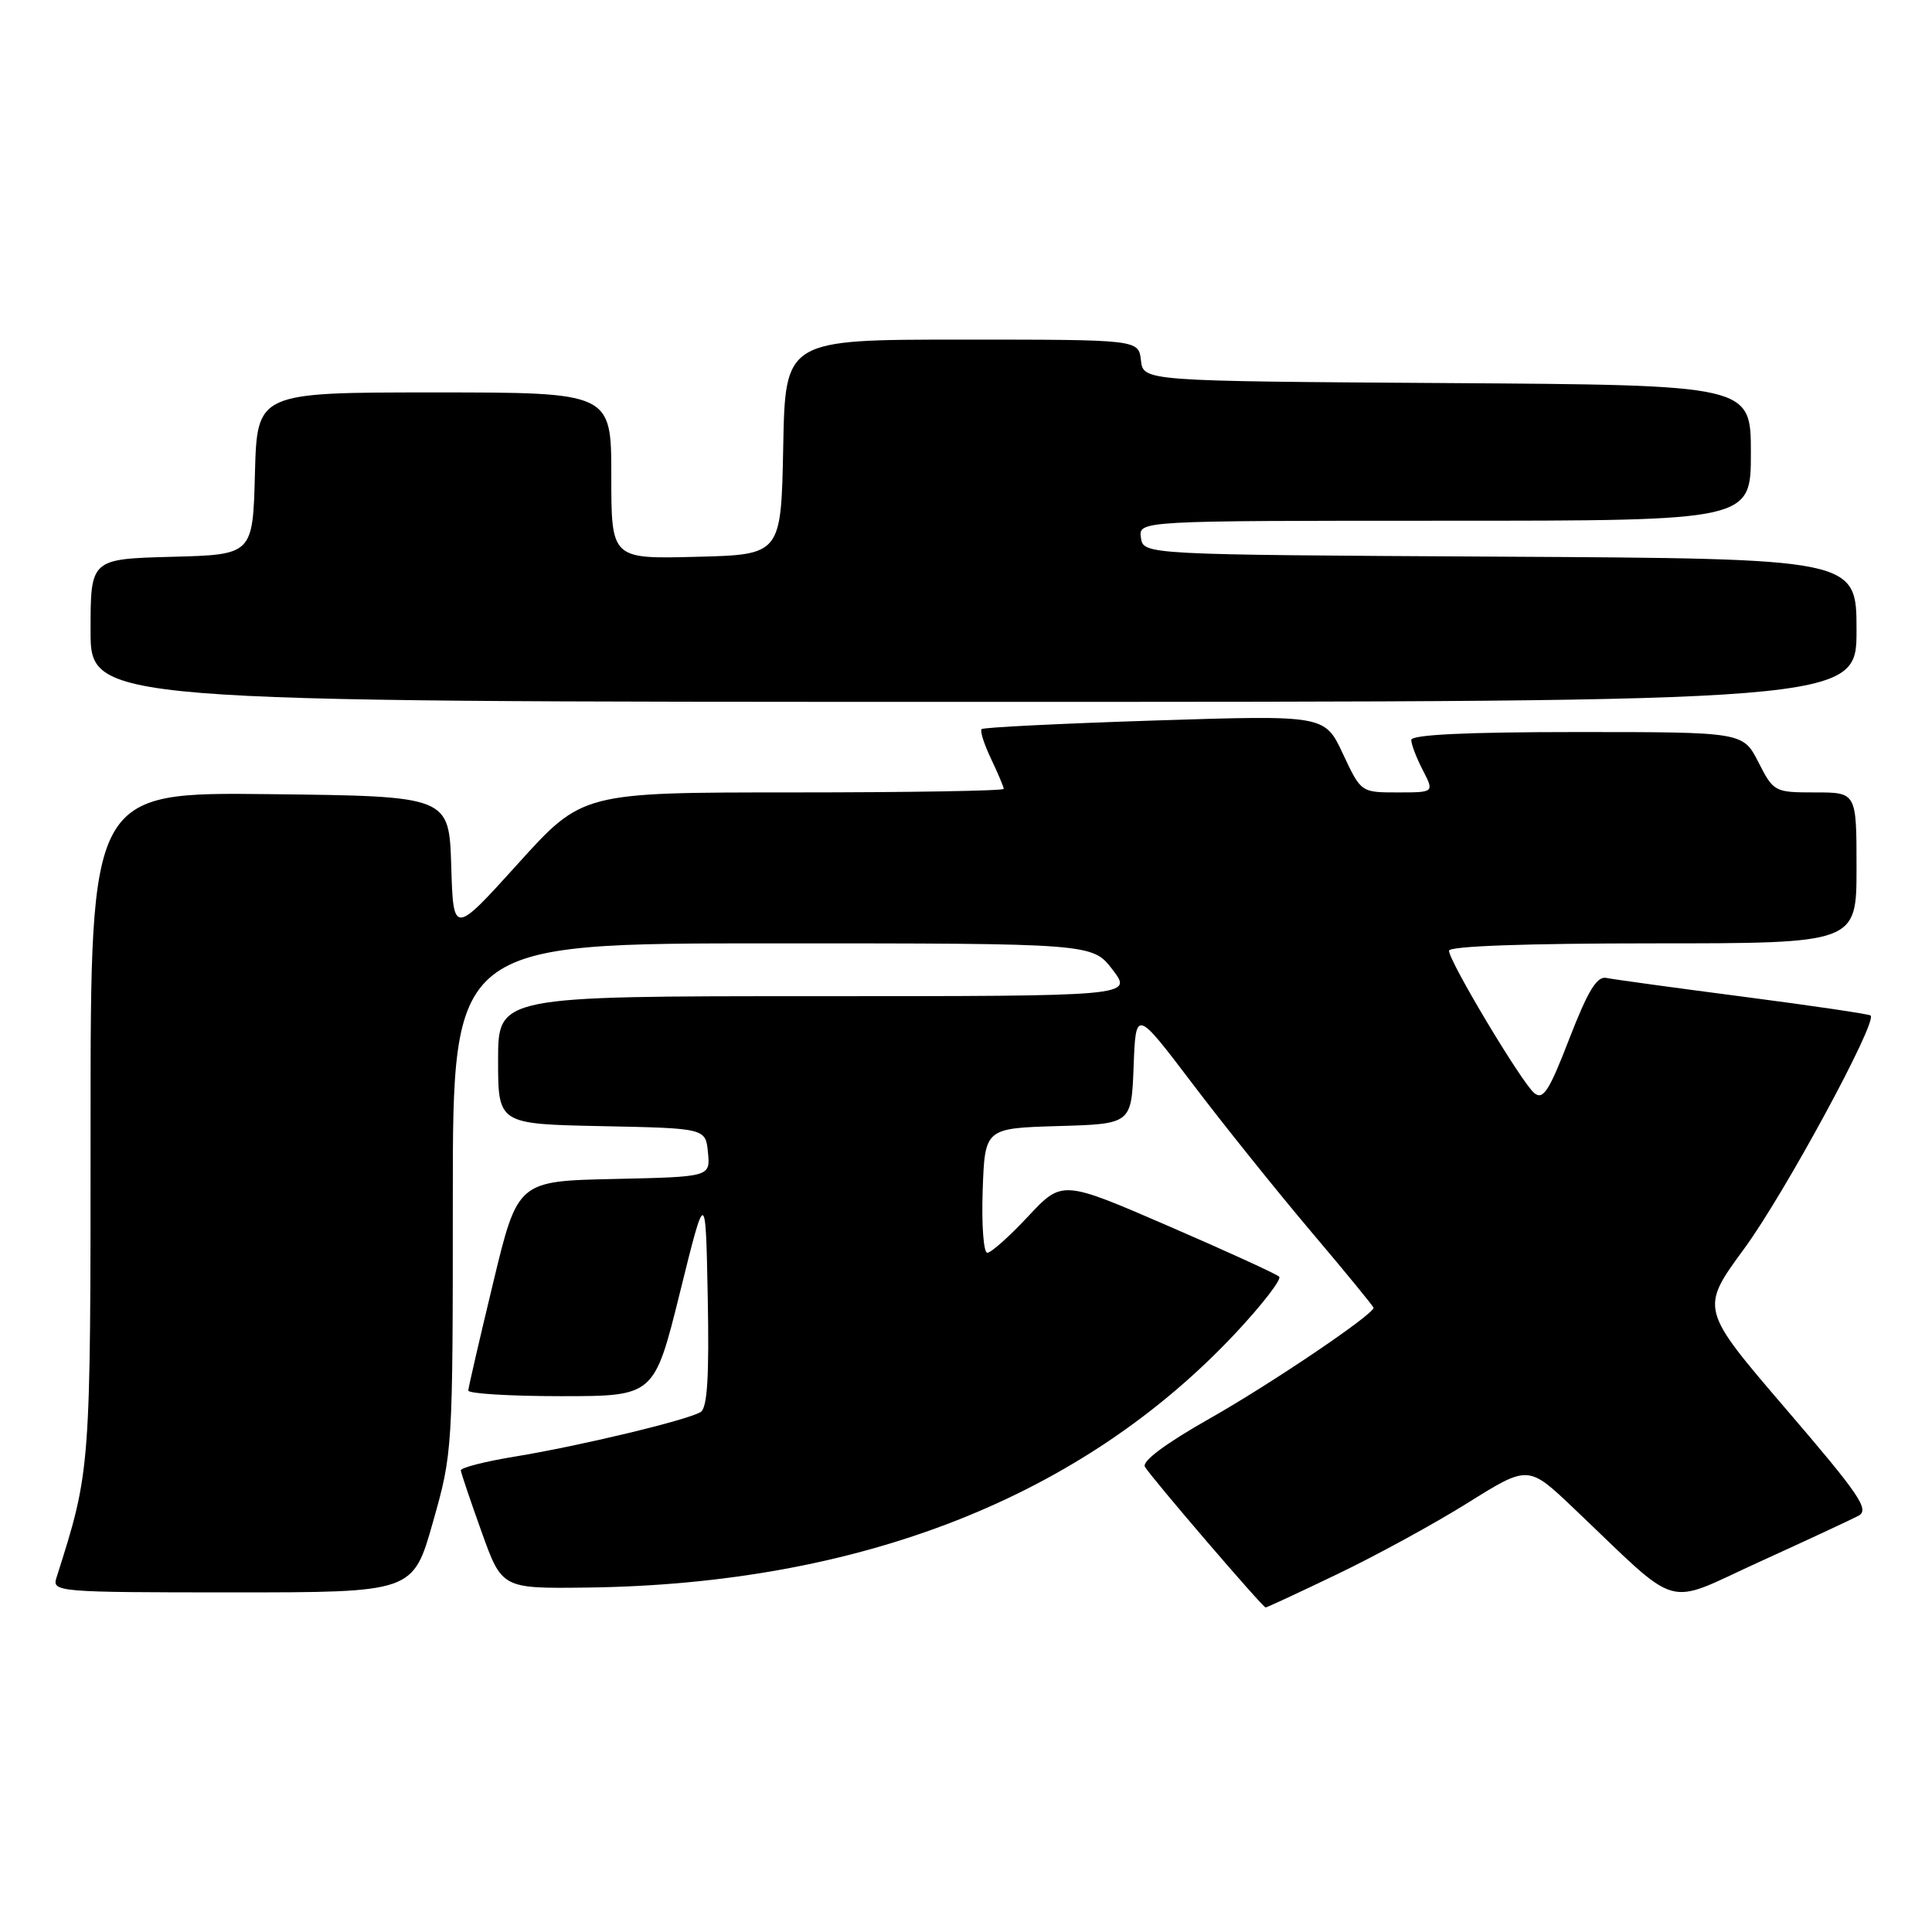 <?xml version="1.0" encoding="UTF-8" standalone="no"?>
<!DOCTYPE svg PUBLIC "-//W3C//DTD SVG 1.1//EN" "http://www.w3.org/Graphics/SVG/1.1/DTD/svg11.dtd" >
<svg xmlns="http://www.w3.org/2000/svg" xmlns:xlink="http://www.w3.org/1999/xlink" version="1.1" viewBox="0 0 256 256">
 <g >
 <path fill="currentColor"
d=" M 177.25 208.56 C 182.34 206.12 190.10 201.88 194.50 199.13 C 202.50 194.13 202.50 194.13 208.50 199.83 C 223.00 213.61 220.27 212.81 233.12 206.96 C 239.38 204.11 245.29 201.36 246.25 200.85 C 247.76 200.06 246.44 198.11 236.63 186.68 C 225.27 173.43 225.27 173.43 231.11 165.46 C 236.39 158.29 248.79 135.42 247.87 134.56 C 247.67 134.37 240.07 133.25 231.00 132.07 C 221.93 130.89 213.76 129.77 212.85 129.58 C 211.60 129.32 210.41 131.27 207.95 137.62 C 205.26 144.59 204.47 145.81 203.29 144.83 C 201.61 143.43 192.00 127.38 192.00 125.97 C 192.00 125.37 202.24 125.00 219.00 125.00 C 246.00 125.00 246.00 125.00 246.00 115.00 C 246.00 105.00 246.00 105.00 240.52 105.00 C 235.13 105.00 235.01 104.93 233.00 101.00 C 230.96 97.00 230.96 97.00 208.98 97.00 C 194.30 97.00 187.00 97.35 187.00 98.05 C 187.00 98.63 187.69 100.43 188.53 102.05 C 190.05 105.00 190.05 105.00 185.20 105.00 C 180.34 105.00 180.34 105.00 177.94 99.88 C 175.54 94.75 175.54 94.75 153.02 95.47 C 140.63 95.87 130.31 96.38 130.07 96.61 C 129.83 96.84 130.40 98.61 131.32 100.55 C 132.24 102.48 133.00 104.28 133.00 104.53 C 133.00 104.79 120.44 105.00 105.08 105.00 C 77.16 105.00 77.16 105.00 68.62 114.46 C 60.07 123.91 60.07 123.91 59.79 114.71 C 59.50 105.50 59.50 105.50 35.75 105.23 C 12.00 104.96 12.00 104.96 12.00 148.99 C 12.00 195.09 12.03 194.74 7.47 209.09 C 6.89 210.93 7.70 211.00 30.80 211.00 C 54.73 211.00 54.73 211.00 57.36 201.71 C 59.98 192.50 60.00 192.12 60.00 158.71 C 60.00 125.00 60.00 125.00 102.38 125.00 C 144.76 125.00 144.76 125.00 147.43 128.50 C 150.10 132.00 150.10 132.00 108.05 132.00 C 66.00 132.00 66.00 132.00 66.00 140.47 C 66.00 148.94 66.00 148.94 79.75 149.22 C 93.50 149.50 93.50 149.50 93.81 152.72 C 94.12 155.94 94.12 155.94 81.36 156.22 C 68.59 156.50 68.59 156.50 65.34 170.00 C 63.55 177.43 62.07 183.84 62.05 184.25 C 62.02 184.66 67.56 185.00 74.35 185.00 C 86.69 185.00 86.69 185.00 90.10 171.25 C 93.50 157.50 93.50 157.50 93.78 171.92 C 93.98 182.41 93.73 186.55 92.84 187.10 C 91.11 188.17 76.80 191.60 68.25 193.00 C 64.26 193.65 61.03 194.48 61.06 194.84 C 61.10 195.20 62.34 198.88 63.82 203.00 C 66.51 210.50 66.51 210.50 77.79 210.36 C 114.05 209.91 143.42 198.36 163.81 176.55 C 167.28 172.83 169.84 169.51 169.50 169.17 C 169.16 168.82 162.55 165.80 154.81 162.45 C 140.74 156.36 140.74 156.36 136.23 161.18 C 133.76 163.83 131.32 166.00 130.82 166.00 C 130.33 166.00 130.05 162.29 130.21 157.75 C 130.50 149.50 130.50 149.50 140.21 149.21 C 149.92 148.93 149.92 148.93 150.21 141.32 C 150.50 133.70 150.50 133.70 158.00 143.58 C 162.12 149.02 169.21 157.85 173.75 163.22 C 178.29 168.58 182.00 173.11 182.00 173.29 C 182.00 174.18 168.40 183.37 160.26 187.98 C 154.43 191.28 151.27 193.64 151.71 194.36 C 152.63 195.89 167.32 213.00 167.70 213.00 C 167.87 213.00 172.17 211.00 177.25 208.56 Z  M 246.00 83.51 C 246.00 74.02 246.00 74.02 198.75 73.76 C 151.50 73.50 151.50 73.50 151.18 71.25 C 150.86 69.00 150.86 69.00 191.43 69.00 C 232.00 69.00 232.00 69.00 232.00 60.01 C 232.00 51.02 232.00 51.02 191.75 50.76 C 151.50 50.50 151.50 50.50 151.18 47.75 C 150.87 45.00 150.87 45.00 127.46 45.00 C 104.05 45.00 104.05 45.00 103.78 59.25 C 103.50 73.50 103.50 73.50 92.25 73.78 C 81.00 74.07 81.00 74.07 81.00 63.03 C 81.00 52.00 81.00 52.00 57.53 52.00 C 34.07 52.00 34.07 52.00 33.78 62.75 C 33.50 73.50 33.50 73.50 22.75 73.78 C 12.00 74.07 12.00 74.07 12.00 83.53 C 12.00 93.00 12.00 93.00 129.00 93.00 C 246.00 93.00 246.00 93.00 246.00 83.51 Z "/>
</g>
</svg>